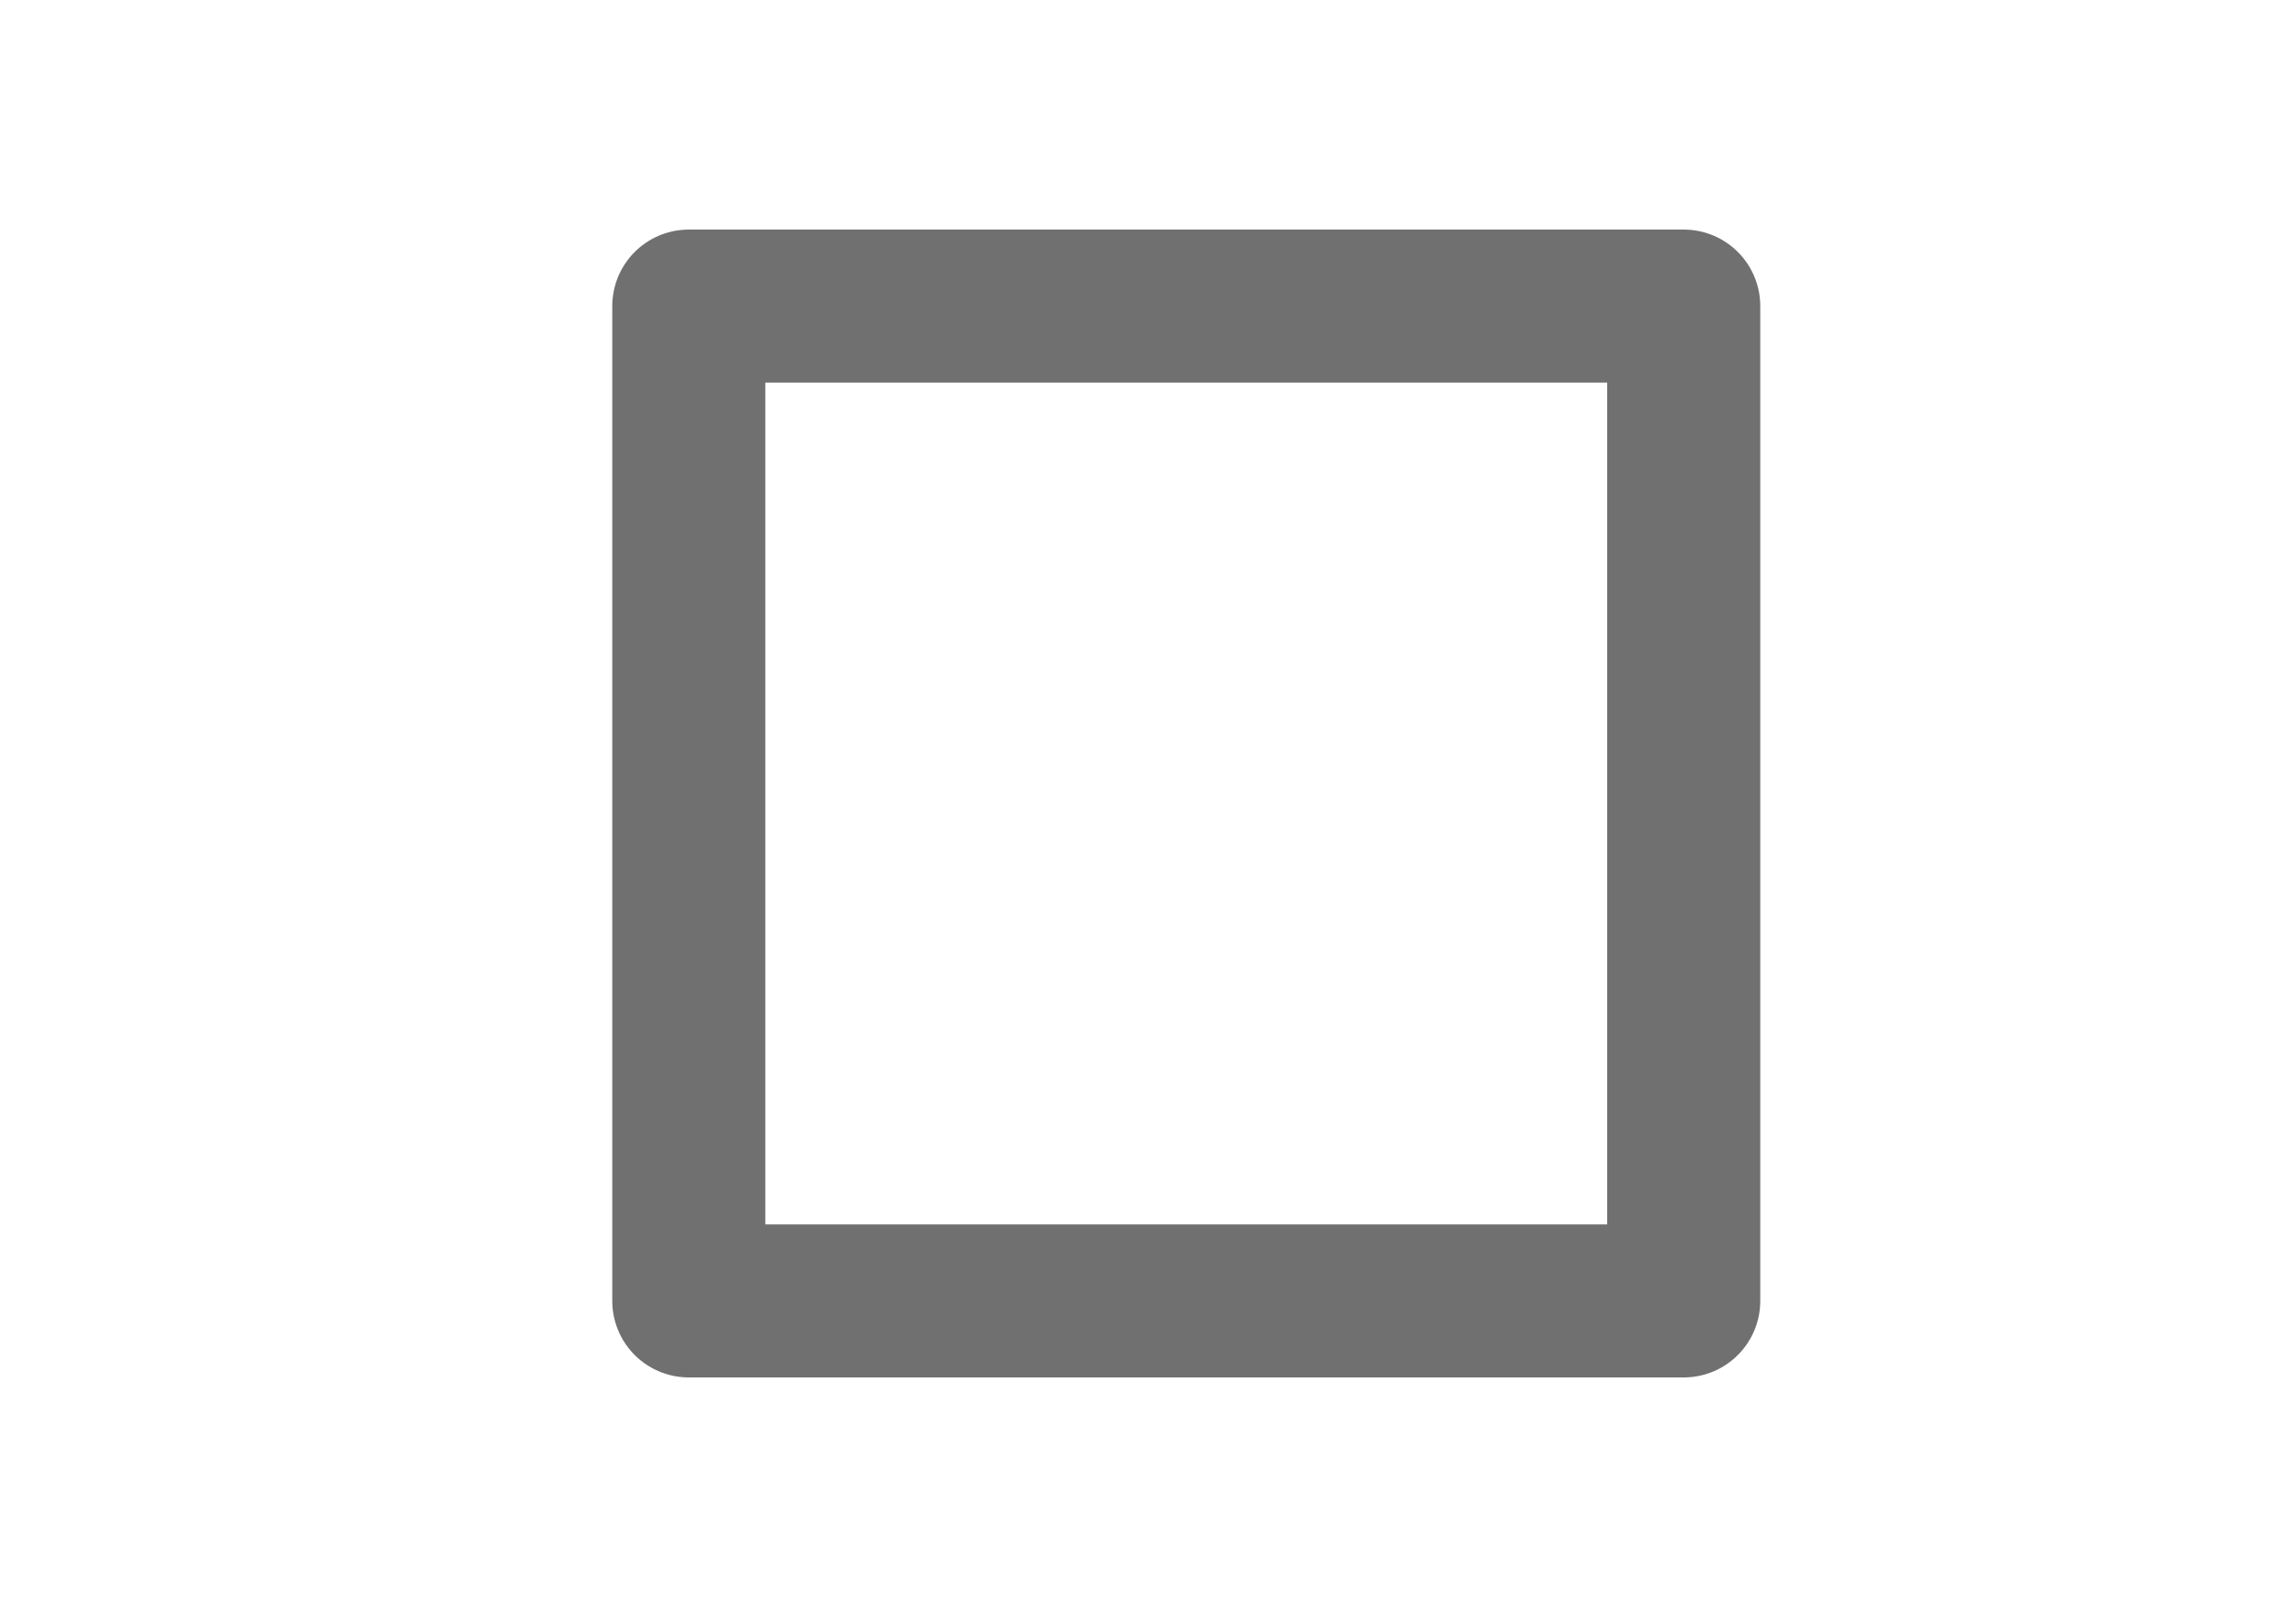 <svg xmlns="http://www.w3.org/2000/svg" width="30" height="21" viewBox="0 0 30 21">
  <g id="Group_25105" data-name="Group 25105" transform="translate(-323 -95)">
    <g id="Group_68" data-name="Group 68" transform="translate(6)">
      <g id="Rectangle_36" data-name="Rectangle 36" transform="translate(325 98)" fill="none" stroke="#707070" stroke-linejoin="round" stroke-width="2">
        <rect width="15" height="15" stroke="none"/>
        <rect x="1" y="1" width="13" height="13" fill="none"/>
      </g>
      <path id="Path_1" data-name="Path 1" d="M306.374,211.458l2.633,2.621,4.01-3.99" transform="translate(22.805 -106.588)" fill="none"/>
    </g>
    <rect id="Rectangle_26741" data-name="Rectangle 26741" width="30" height="21" transform="translate(323 95)" fill="none"/>
  </g>
</svg>
